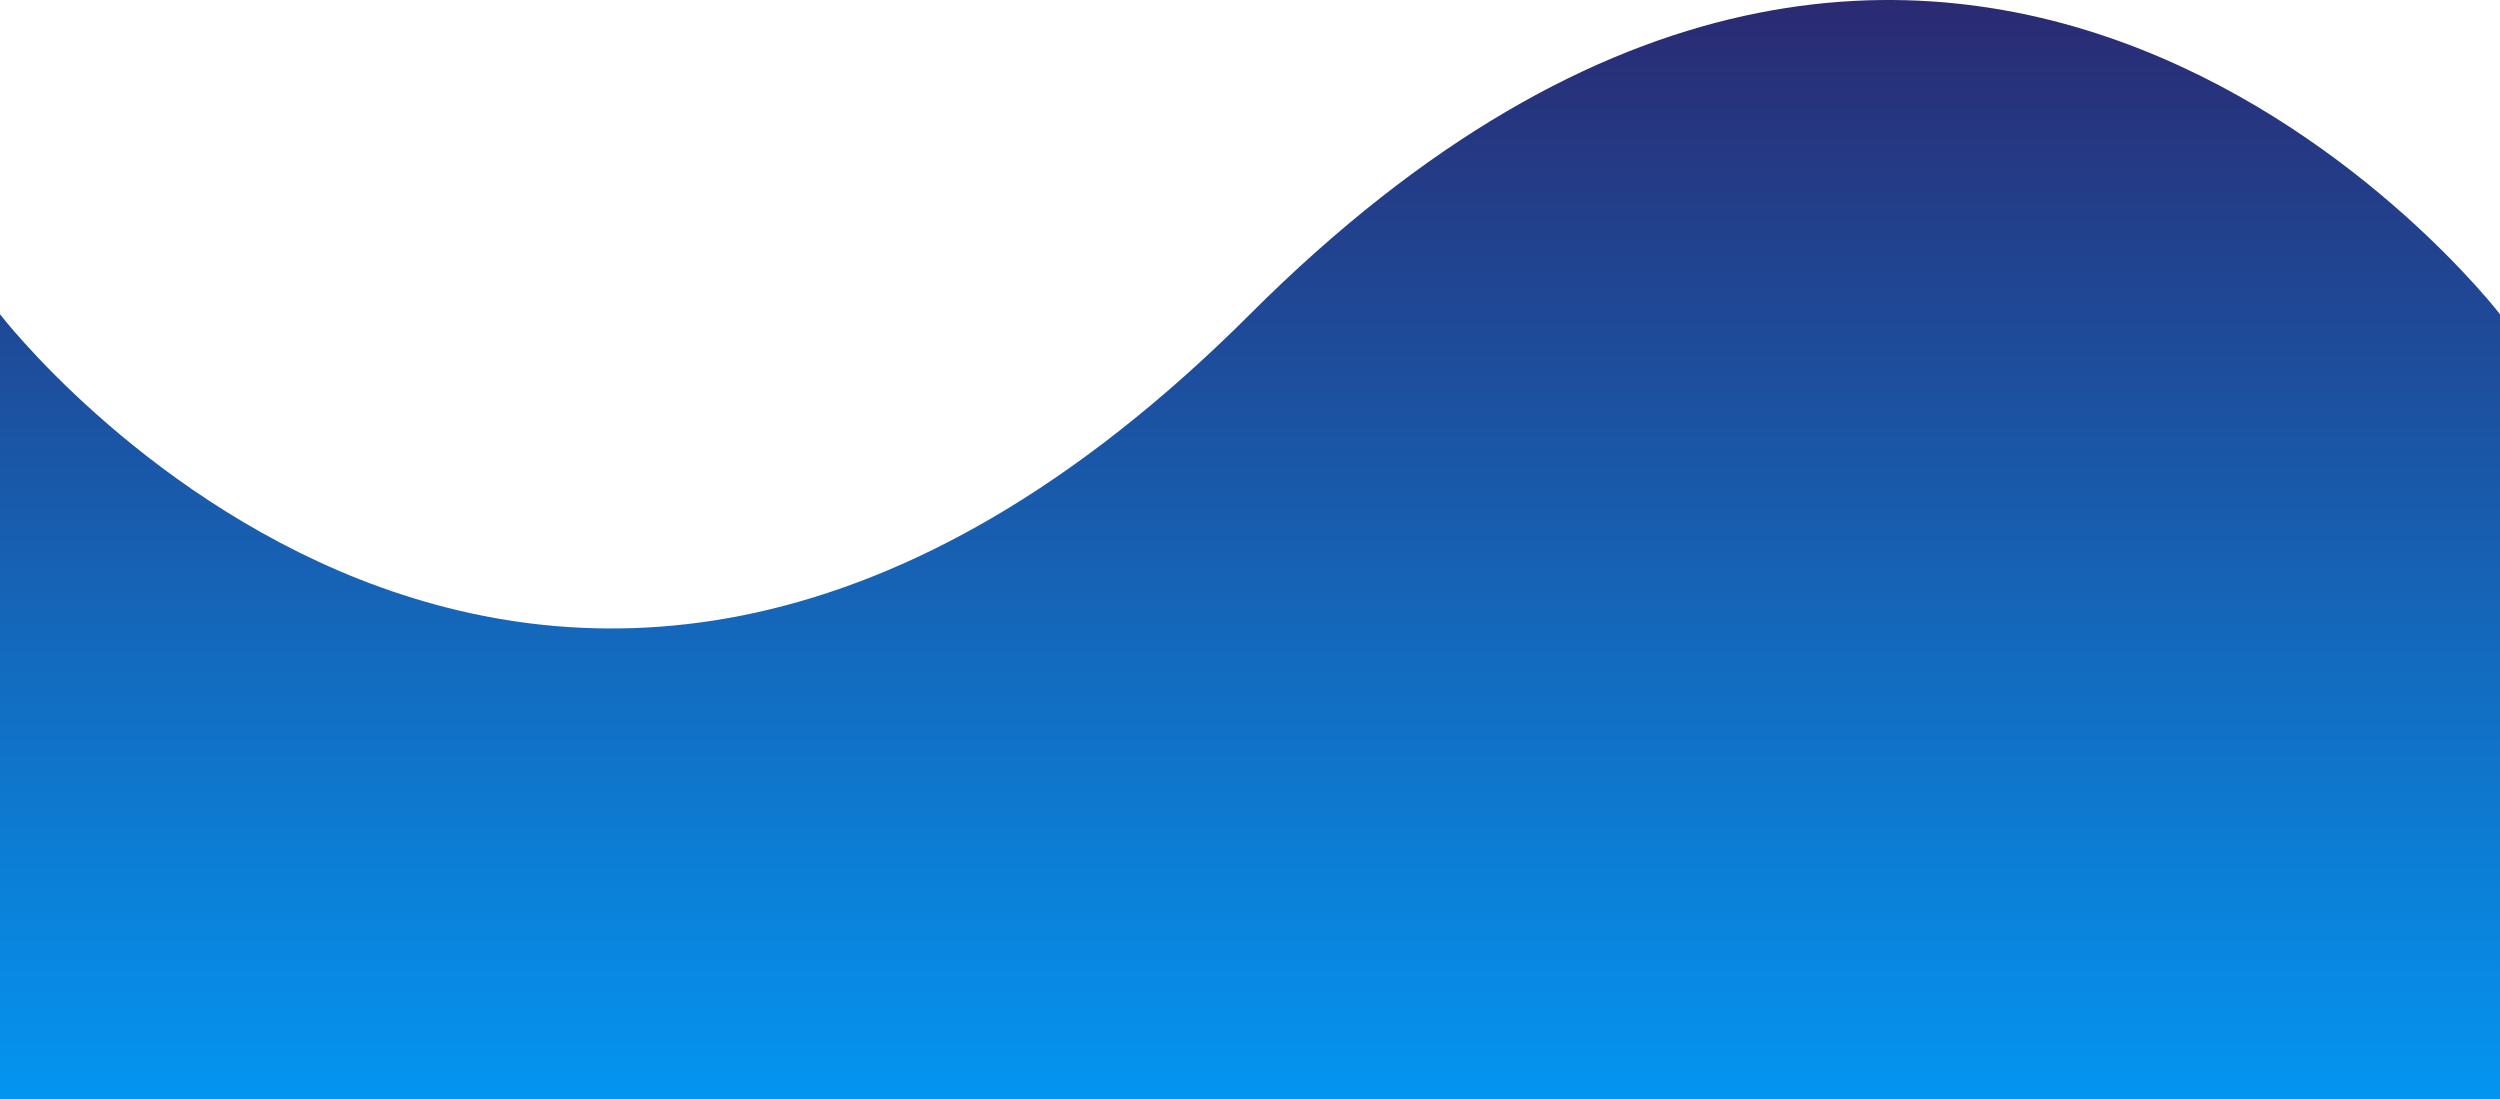<svg width="1740" height="765" viewBox="0 0 1740 765" fill="none" xmlns="http://www.w3.org/2000/svg">
<path d="M1740 837V218.71C1740 218.71 1362.4 -273.387 870 218.71C377.604 710.807 0 218.71 0 218.71V837H1740Z" fill="url(#paint0_linear)"/>
<defs>
<linearGradient id="paint0_linear" x1="870" y1="0" x2="870" y2="837" gradientUnits="userSpaceOnUse">
<stop stop-color="#2A2A72"/>
<stop offset="1" stop-color="#009FFD"/>
</linearGradient>
</defs>
</svg>
